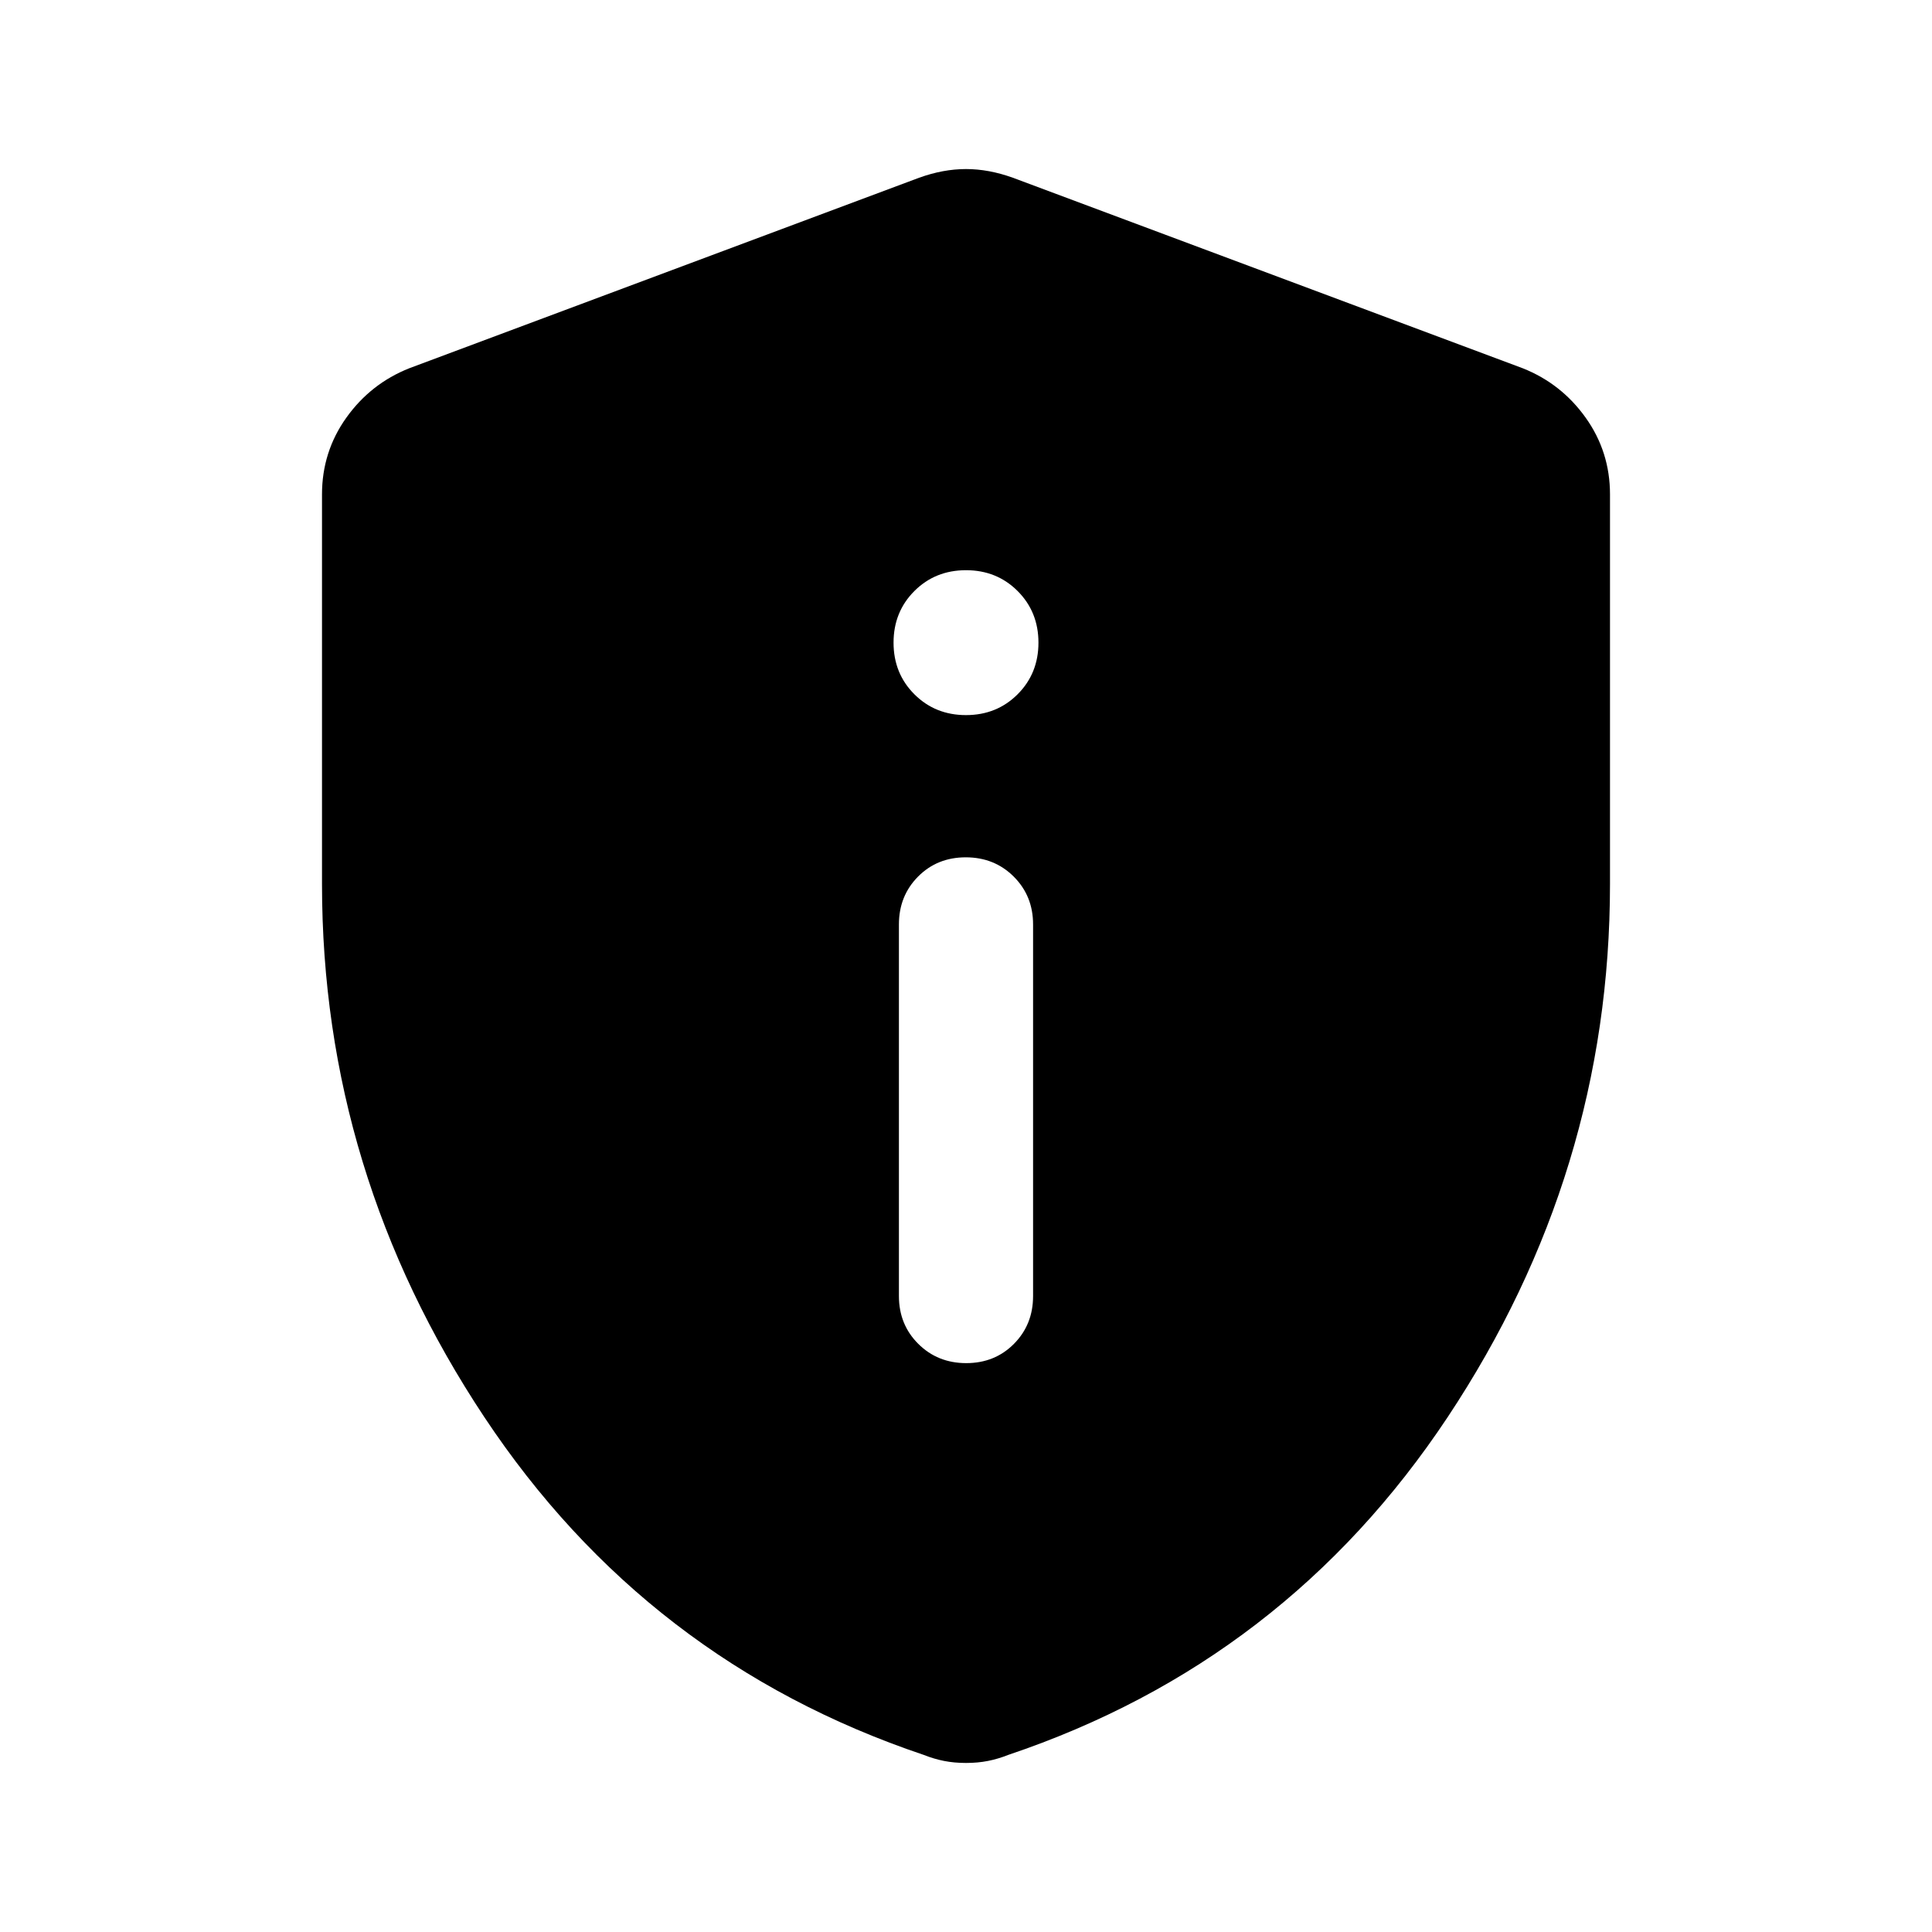 <svg xmlns="http://www.w3.org/2000/svg" height="40" viewBox="0 -960 960 960" width="40"><path d="M480.12-282.67q14.21 0 23.71-9.58t9.5-23.75v-184.67q0-14.16-9.61-23.75-9.62-9.58-23.84-9.58-14.21 0-23.71 9.58-9.5 9.59-9.5 23.75V-316q0 14.17 9.61 23.75 9.62 9.58 23.84 9.58Zm-.12-322q15.3 0 25.65-10.35Q516-625.37 516-640.67q0-15.3-10.35-25.65-10.35-10.35-25.65-10.35-15.3 0-25.65 10.35Q444-655.97 444-640.67q0 15.3 10.35 25.65 10.35 10.35 25.65 10.35ZM480-84q-5.88 0-10.92-1T459-88q-137.67-46.33-218.33-167.83Q160-377.33 160-520.74v-193.59q0-21.17 12.08-38.11 12.09-16.94 31.25-24.56l253.34-94.67q12-4.33 23.33-4.33 11.33 0 23.33 4.33L756.67-777q19.16 7.62 31.25 24.56Q800-735.5 800-714.33v193.59q0 143.41-80.67 264.91Q638.67-134.33 501-88q-5.04 2-10.08 3T480-84Z"/></svg>
